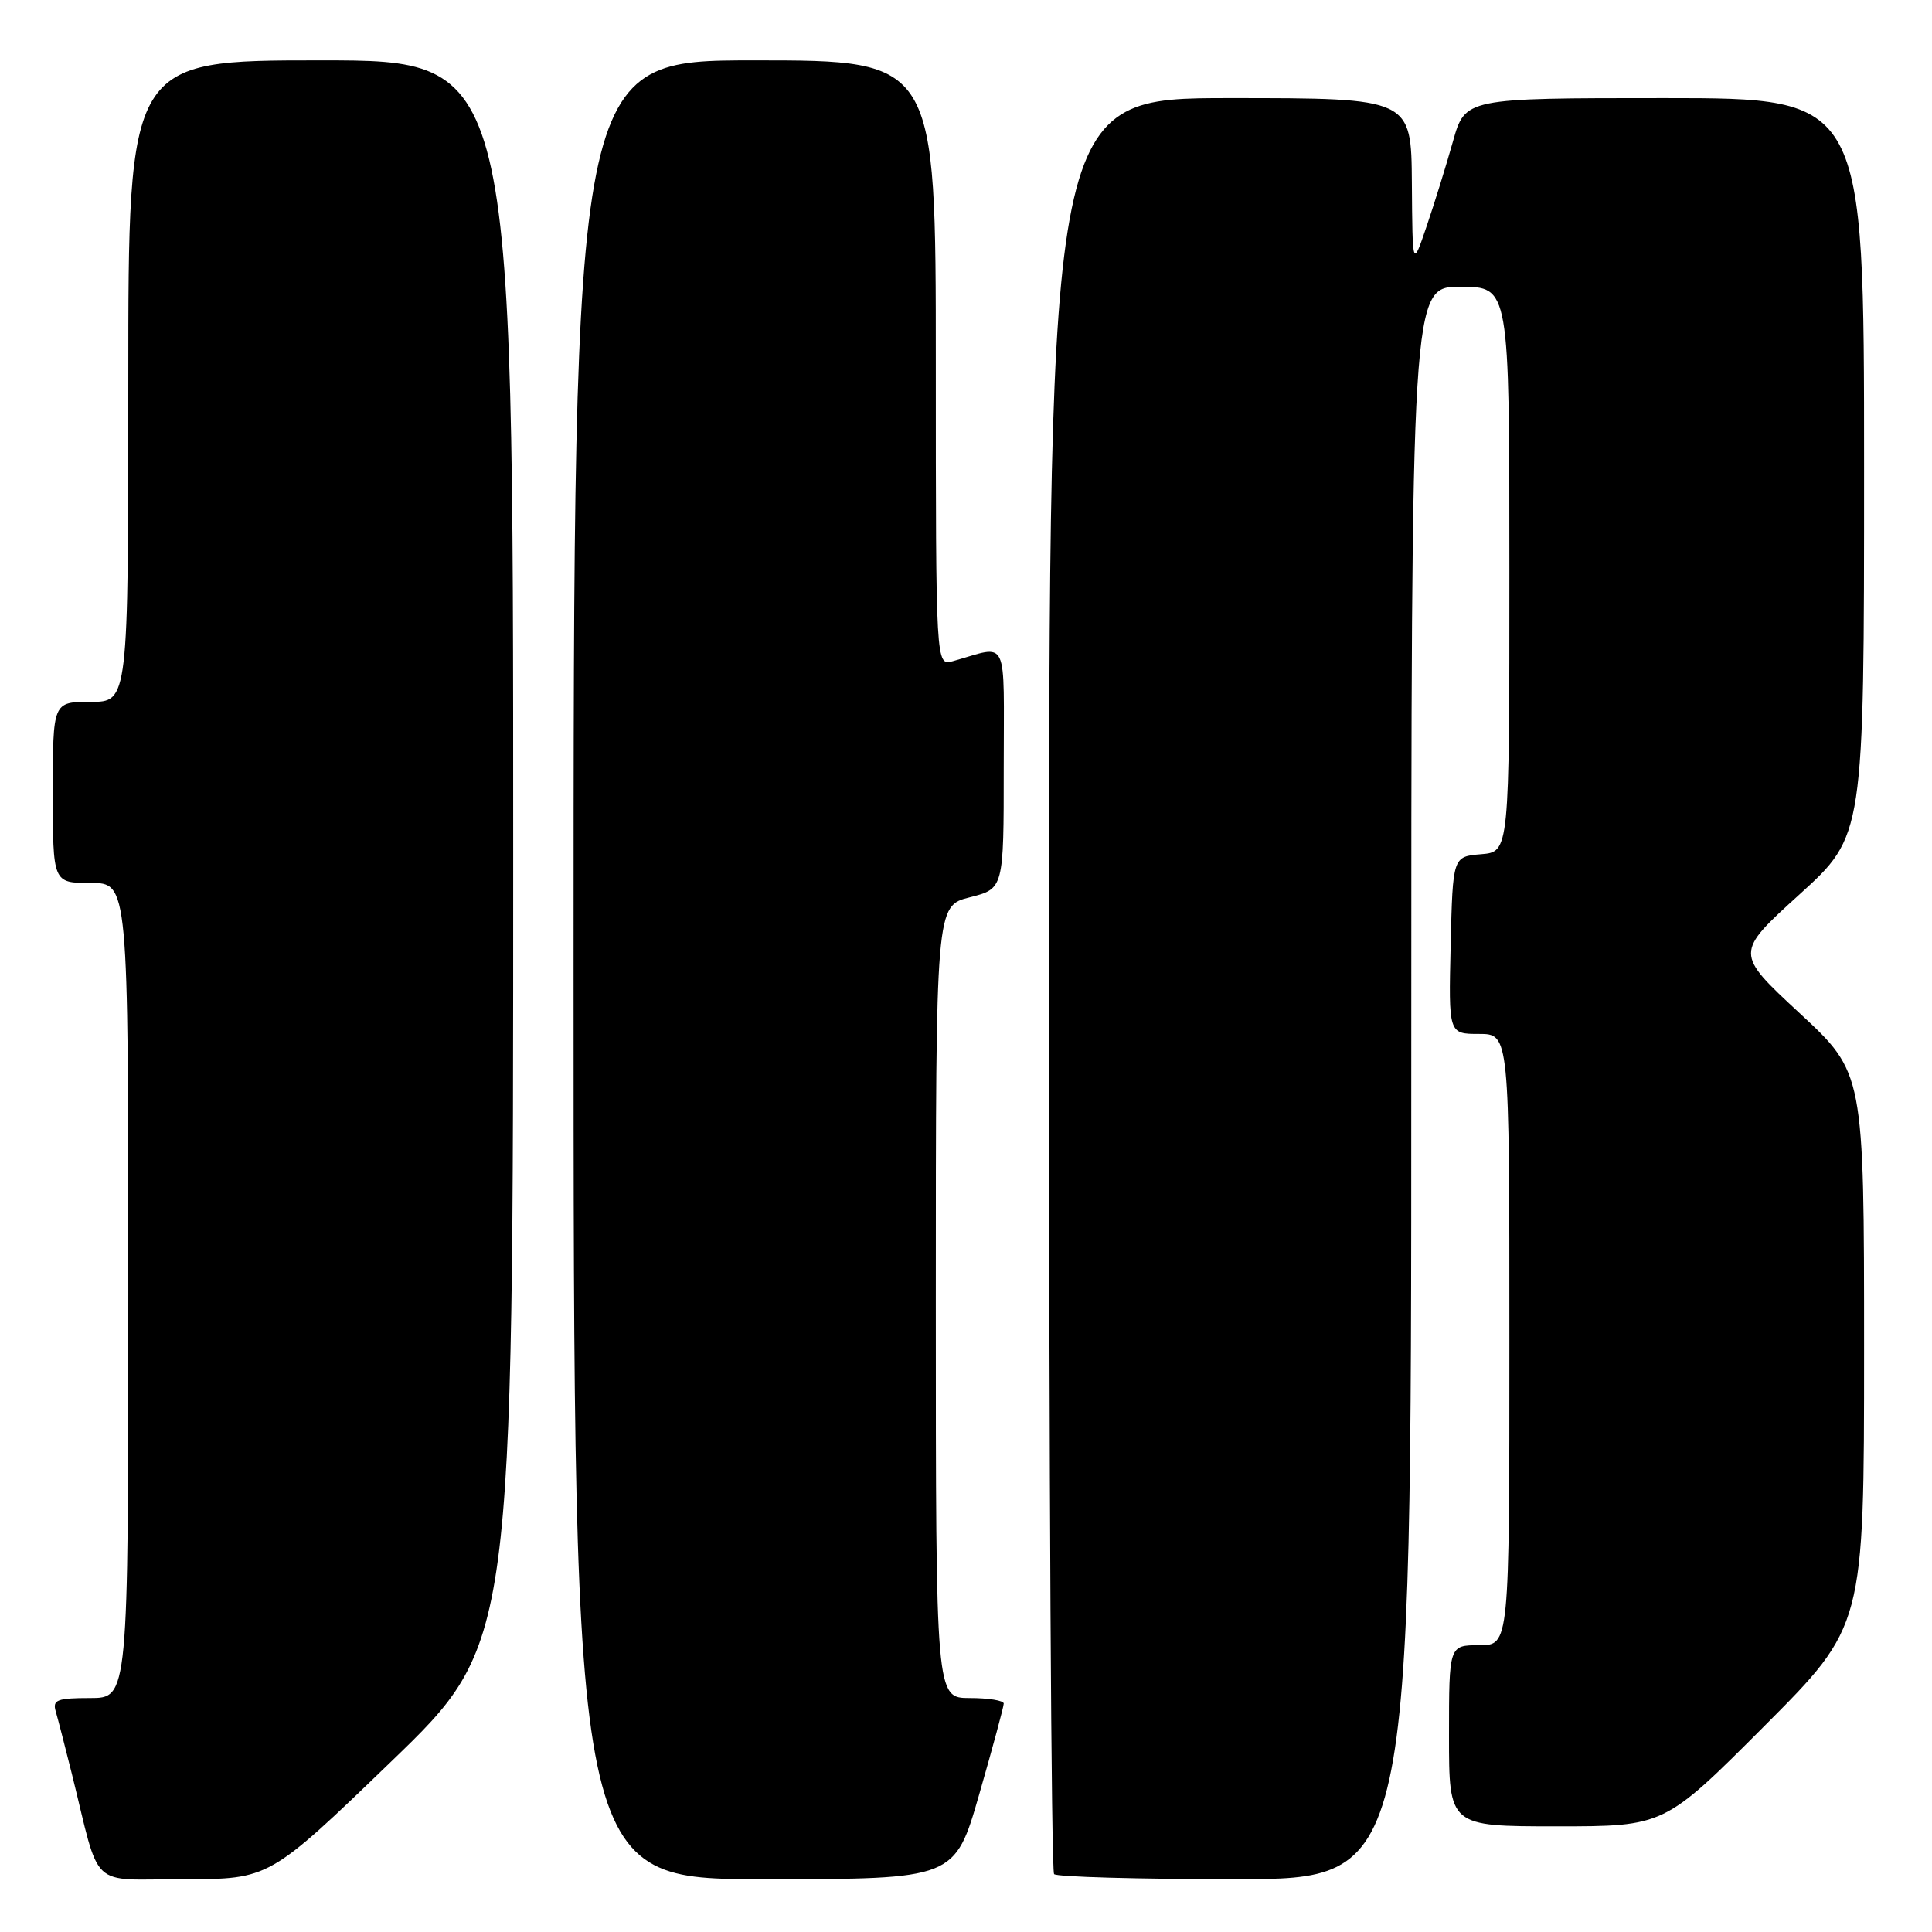 <?xml version="1.0" encoding="UTF-8" standalone="no"?>
<!DOCTYPE svg PUBLIC "-//W3C//DTD SVG 1.1//EN" "http://www.w3.org/Graphics/SVG/1.1/DTD/svg11.dtd" >
<svg xmlns="http://www.w3.org/2000/svg" xmlns:xlink="http://www.w3.org/1999/xlink" version="1.1" viewBox="0 0 256 256">
 <g >
 <path fill="currentColor"
d=" M 51.84 233.41 C 68.00 217.82 68.00 217.82 68.00 112.91 C 68.00 8.00 68.00 8.00 42.50 8.00 C 17.00 8.00 17.00 8.00 17.00 50.50 C 17.00 93.00 17.00 93.00 12.00 93.00 C 7.00 93.00 7.00 93.00 7.00 105.00 C 7.00 117.00 7.00 117.00 12.00 117.00 C 17.00 117.00 17.00 117.00 17.00 171.00 C 17.00 225.00 17.00 225.00 11.93 225.00 C 7.58 225.00 6.94 225.25 7.38 226.75 C 7.66 227.71 8.62 231.43 9.51 235.00 C 13.40 250.69 11.60 249.00 24.38 249.00 C 35.68 249.00 35.68 249.00 51.84 233.41 Z  M 129.76 237.73 C 131.54 231.54 133.00 226.14 133.00 225.73 C 133.00 225.33 130.97 225.00 128.50 225.00 C 124.00 225.00 124.00 225.00 124.00 172.51 C 124.00 120.03 124.00 120.03 128.50 118.90 C 133.00 117.76 133.00 117.76 133.00 101.77 C 133.00 83.91 133.77 85.52 126.25 87.61 C 124.00 88.23 124.00 88.23 124.00 48.12 C 124.00 8.00 124.00 8.00 100.00 8.00 C 76.00 8.00 76.00 8.00 76.00 128.50 C 76.00 249.00 76.00 249.00 101.26 249.00 C 126.52 249.00 126.52 249.00 129.76 237.73 Z  M 187.00 143.50 C 187.00 38.00 187.00 38.00 193.50 38.00 C 200.00 38.00 200.00 38.00 200.00 75.44 C 200.00 112.88 200.00 112.88 196.25 113.19 C 192.50 113.50 192.50 113.50 192.22 125.25 C 191.94 137.00 191.94 137.00 195.97 137.00 C 200.00 137.00 200.00 137.00 200.00 177.50 C 200.00 218.00 200.00 218.00 196.00 218.00 C 192.00 218.00 192.00 218.00 192.00 230.00 C 192.00 242.00 192.00 242.00 206.26 242.00 C 220.53 242.00 220.53 242.00 233.76 228.74 C 247.00 215.47 247.00 215.47 247.00 178.82 C 247.00 142.16 247.00 142.16 238.44 134.23 C 229.88 126.29 229.88 126.29 238.44 118.52 C 247.00 110.75 247.00 110.75 247.00 61.88 C 247.00 13.00 247.00 13.00 220.57 13.00 C 194.14 13.00 194.14 13.00 192.52 18.75 C 191.63 21.91 190.06 26.98 189.03 30.00 C 187.16 35.50 187.16 35.50 187.08 24.25 C 187.00 13.00 187.00 13.00 163.00 13.00 C 139.00 13.00 139.00 13.00 139.00 130.33 C 139.00 194.87 139.30 247.97 139.67 248.33 C 140.03 248.70 150.83 249.00 163.67 249.00 C 187.00 249.00 187.00 249.00 187.00 143.50 Z "/>
</g>
</svg>